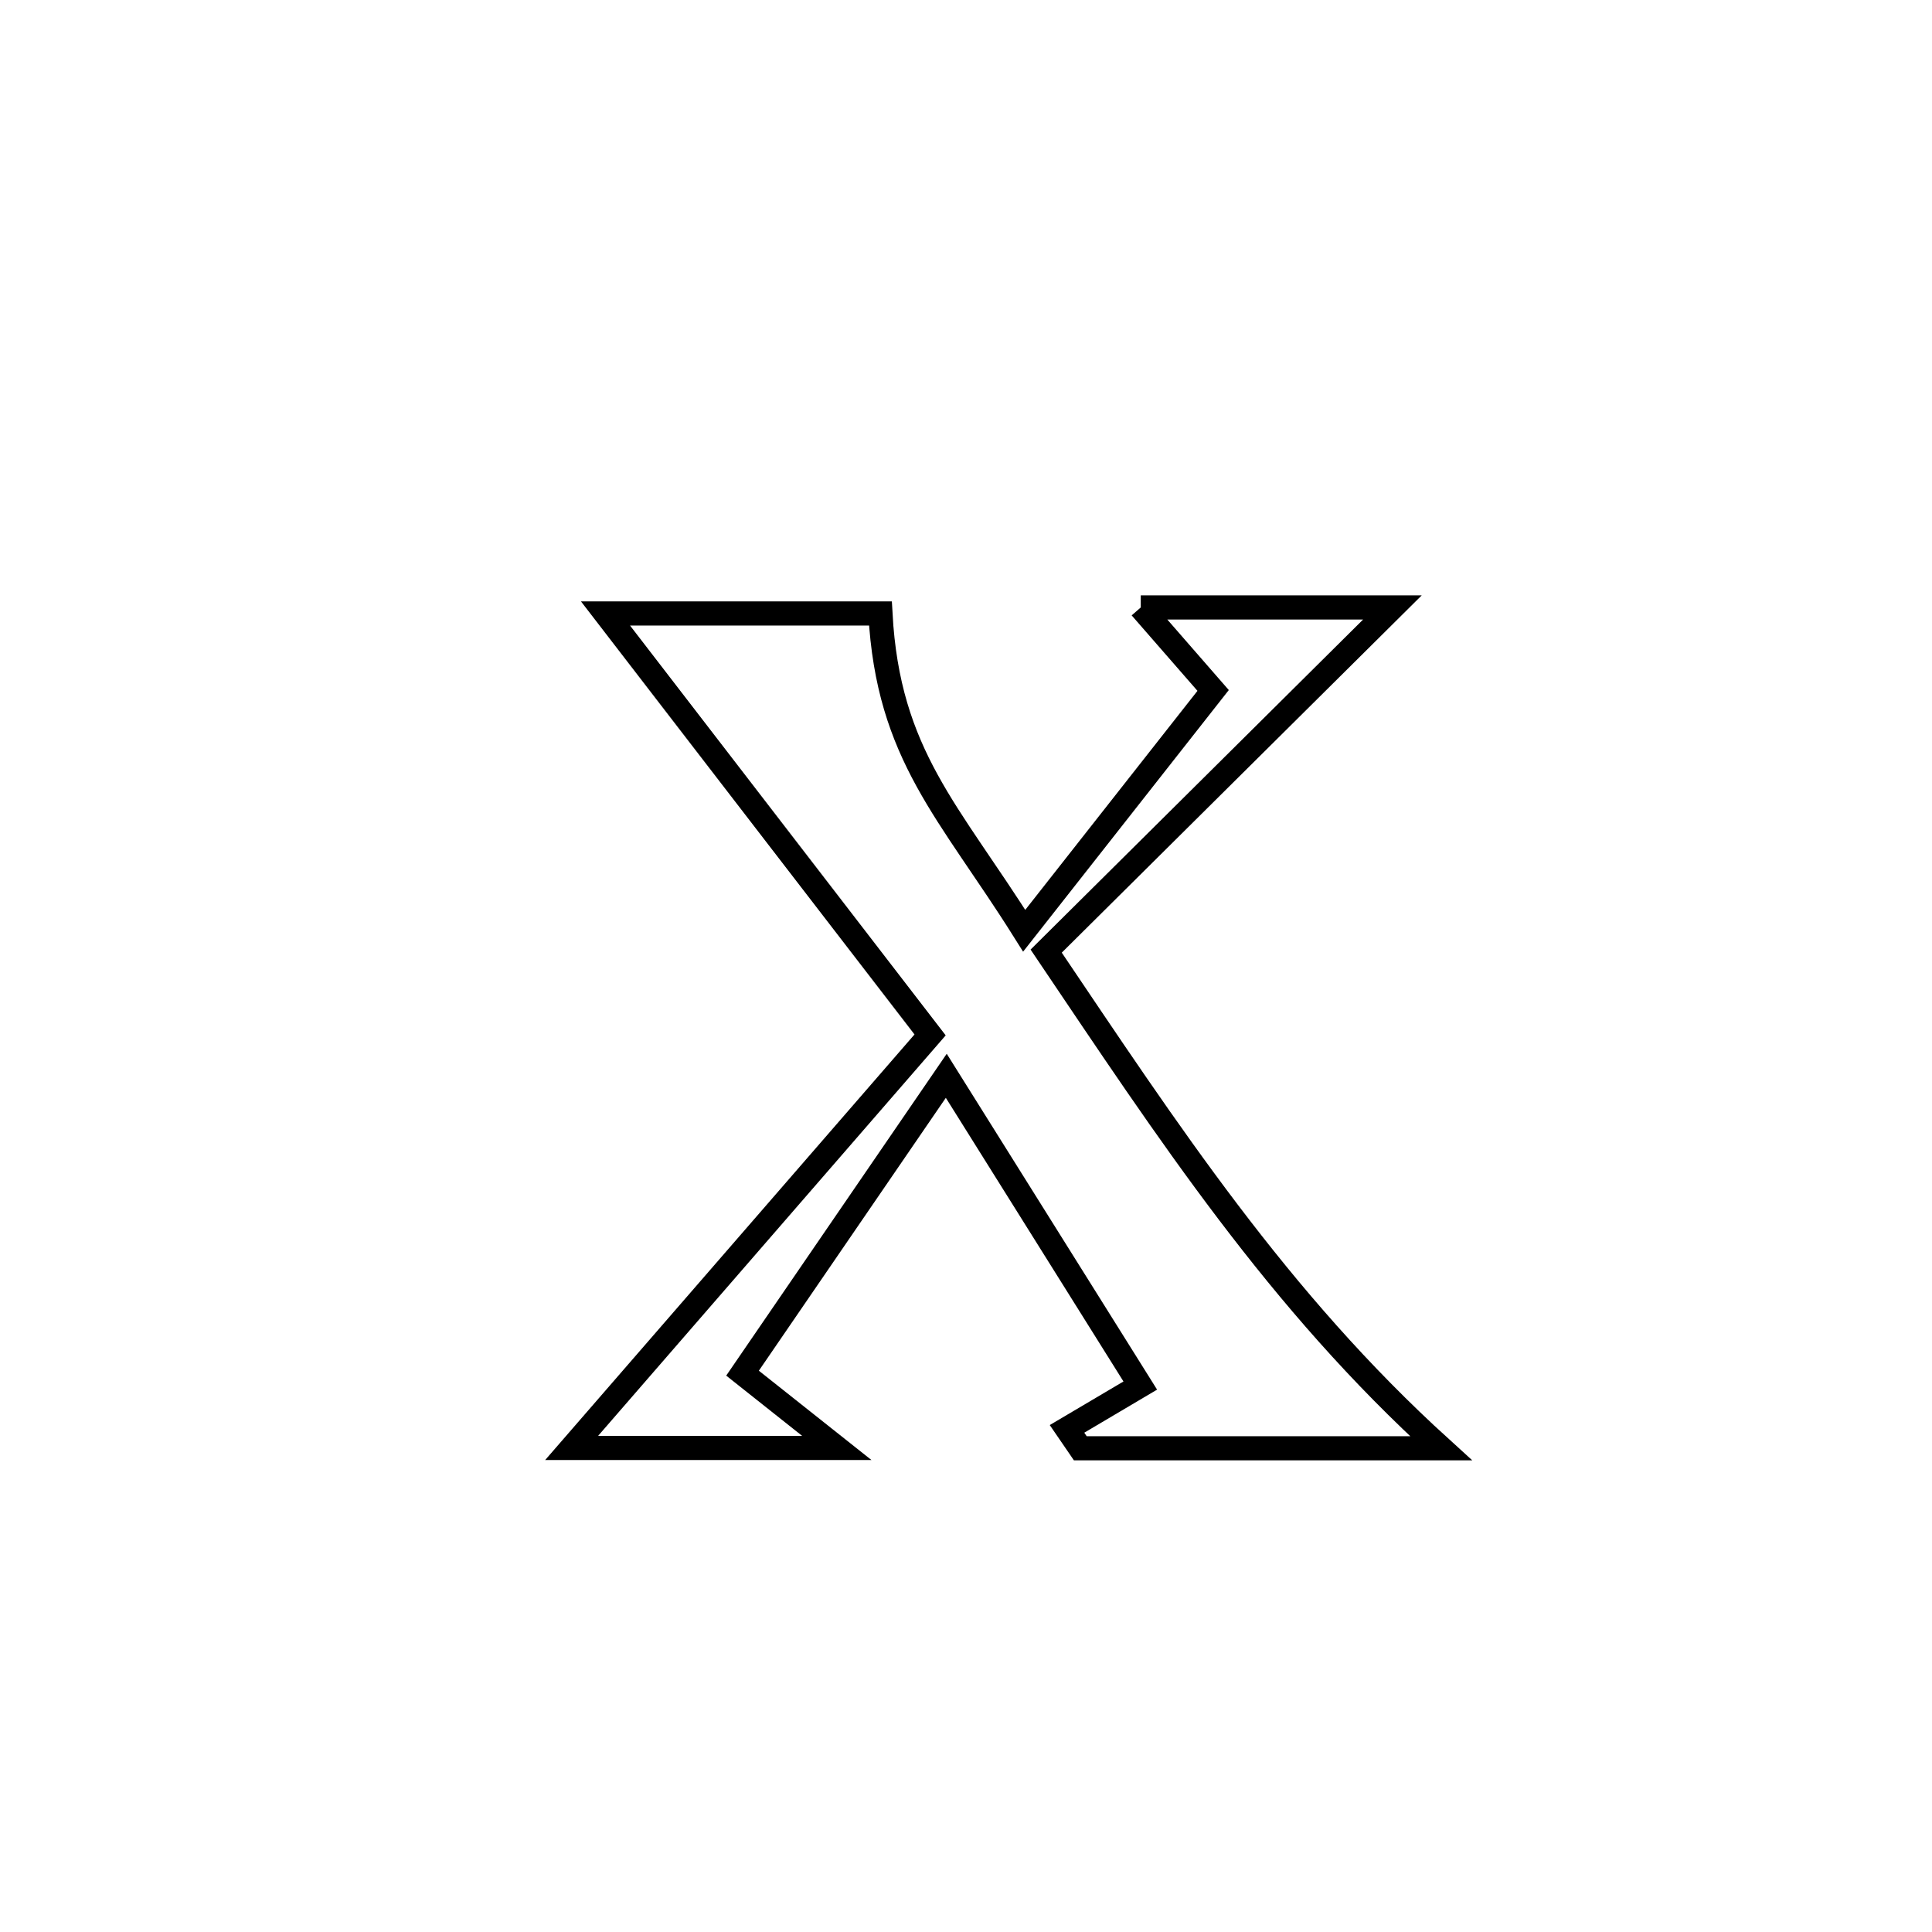 <svg xmlns="http://www.w3.org/2000/svg" viewBox="0.0 0.0 24.0 24.0" height="200px" width="200px"><path fill="none" stroke="black" stroke-width=".3" stroke-opacity="1.0"  filling="0" d="M14.171 7.546 L14.171 7.546 C15.213 7.546 16.255 7.546 17.297 7.546 L17.297 7.546 C15.863 8.969 14.429 10.392 12.996 11.815 L12.996 11.815 C13.758 12.945 14.477 14.028 15.259 15.059 C16.042 16.091 16.887 17.07 17.901 17.991 L17.901 17.991 C16.407 17.991 14.914 17.991 13.42 17.991 L13.42 17.991 C13.365 17.91 13.31 17.83 13.255 17.75 L13.255 17.75 C13.558 17.571 13.862 17.392 14.165 17.212 L14.165 17.212 C13.361 15.93 12.558 14.647 11.755 13.364 L11.755 13.364 C10.911 14.596 10.067 15.827 9.224 17.058 L9.224 17.058 C9.614 17.368 10.004 17.677 10.395 17.987 L10.395 17.987 C10.385 17.987 7.277 17.987 7.101 17.987 L7.101 17.987 C8.585 16.277 10.069 14.566 11.554 12.856 L11.554 12.856 C10.21 11.111 8.866 9.366 7.522 7.621 L7.522 7.621 C8.66 7.621 9.799 7.621 10.937 7.621 L10.937 7.621 C11.033 9.383 11.793 10.081 12.723 11.562 L12.723 11.562 C13.505 10.567 14.288 9.572 15.07 8.577 L15.07 8.577 C14.771 8.233 14.471 7.89 14.171 7.546 L14.171 7.546"></path></svg>